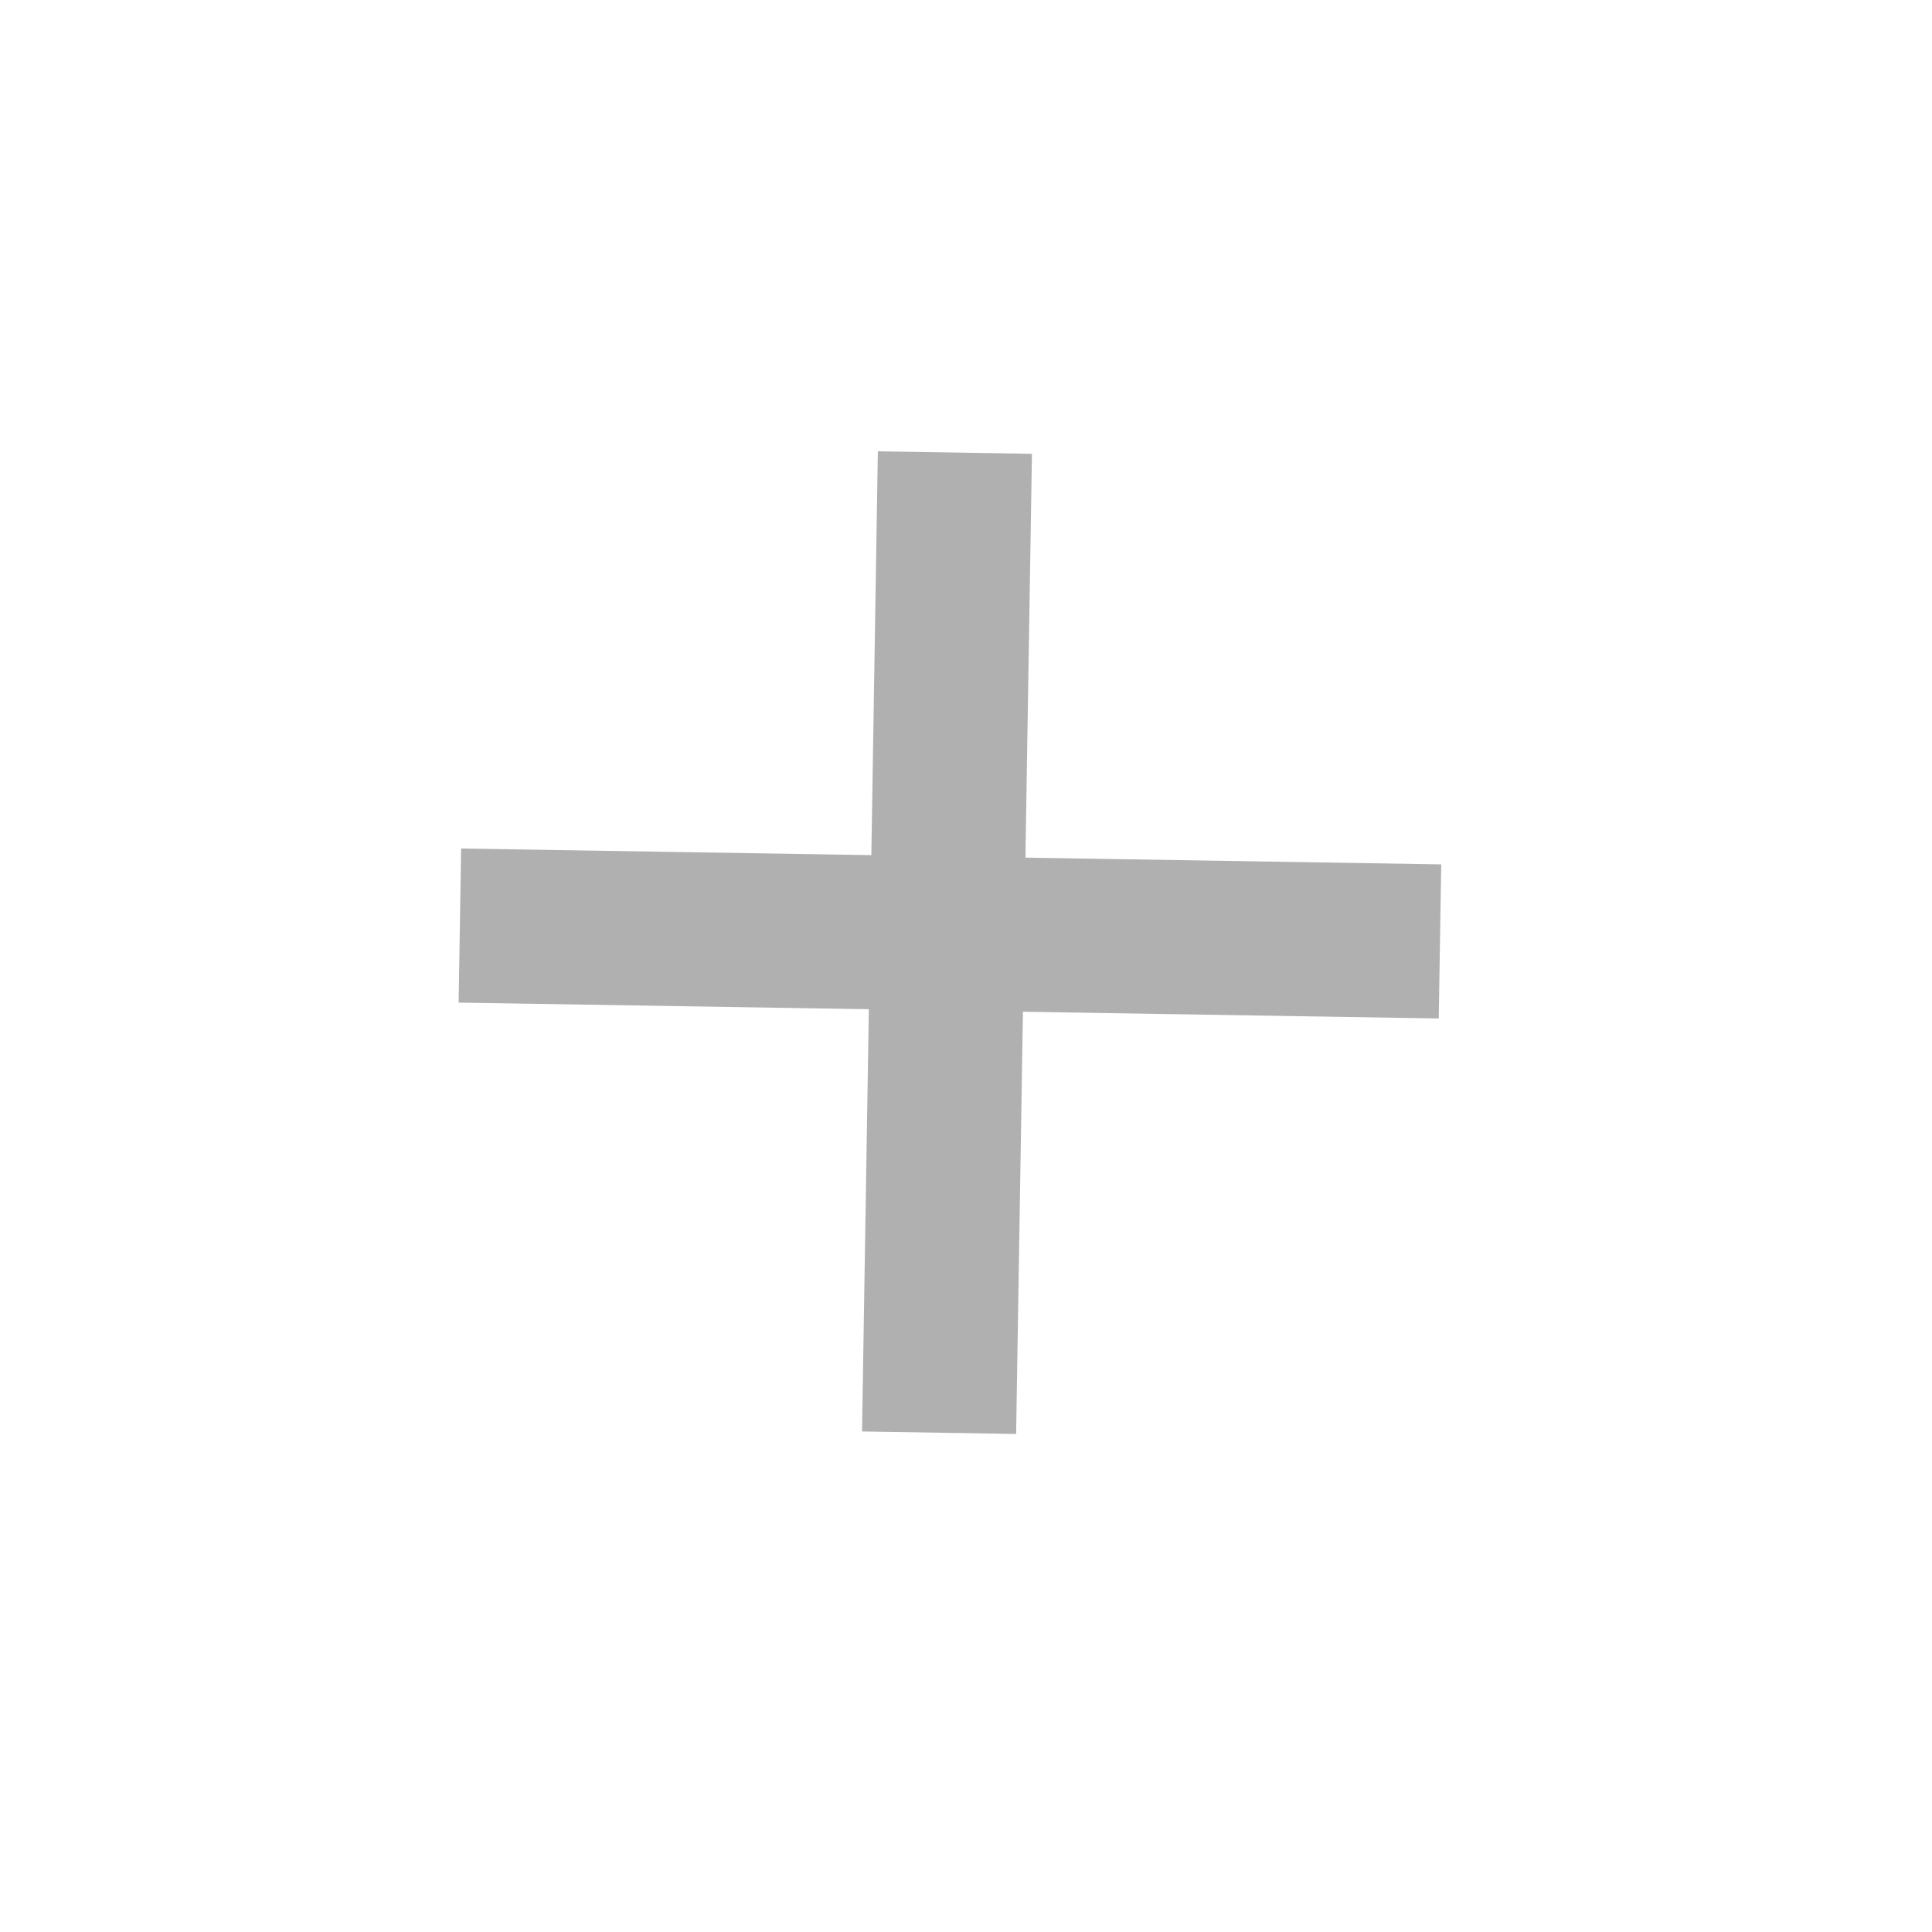 <?xml version="1.0" encoding="UTF-8" standalone="no"?>
<svg
   xmlns:dc="http://purl.org/dc/elements/1.1/"
   xmlns:cc="http://creativecommons.org/ns#"
   xmlns:rdf="http://www.w3.org/1999/02/22-rdf-syntax-ns#"
   xmlns:svg="http://www.w3.org/2000/svg"
   xmlns="http://www.w3.org/2000/svg"
   xmlns:sodipodi="http://sodipodi.sourceforge.net/DTD/sodipodi-0.dtd"
   xmlns:inkscape="http://www.inkscape.org/namespaces/inkscape"
   width="20.026mm"
   height="20.026mm"
   viewBox="0 0 20.026 20.026"
   version="1.1"
   id="svg5"
   inkscape:version="1.0.1 (3bc2e813f5, 2020-09-07)"
   sodipodi:docname="gf_close_btn_small (copy).svg">
  <sodipodi:namedview
     id="namedview7"
     pagecolor="#ffffff"
     bordercolor="#666666"
     borderopacity="1.0"
     inkscape:pageshadow="2"
     inkscape:pageopacity="0.0"
     inkscape:pagecheckerboard="false"
     inkscape:document-units="mm"
     showgrid="false"
     inkscape:zoom="4.2532751"
     inkscape:cx="39.61653"
     inkscape:cy="14.341889"
     inkscape:window-width="1848"
     inkscape:window-height="1043"
     inkscape:window-x="1992"
     inkscape:window-y="0"
     inkscape:window-maximized="1"
     inkscape:current-layer="layer1"
     borderlayer="false"
     fit-margin-top="0"
     fit-margin-left="0"
     fit-margin-right="0"
     fit-margin-bottom="0"
     inkscape:document-rotation="0" />
  <defs
     id="defs2" />
  <g
     inkscape:label="Layer 1"
     inkscape:groupmode="layer"
     id="layer1"
     transform="translate(-85.026,-107.778)">
    <g
       id="g1643"
       style="opacity:0.312"
       transform="matrix(0.466,0.466,-0.466,0.466,105.415,18.468)">
      <path
         style="fill:none;stroke:#000000;stroke-width:2.424;stroke-linecap:butt;stroke-linejoin:miter;stroke-miterlimit:4;stroke-dasharray:none;stroke-opacity:1"
         d="m 89.603,112.116 10.725,11.077"
         id="path1213"
         sodipodi:nodetypes="cc" />
      <path
         style="fill:none;stroke:#000000;stroke-width:2.424;stroke-linecap:butt;stroke-linejoin:miter;stroke-miterlimit:4;stroke-dasharray:none;stroke-opacity:1"
         d="M 89.358,122.882 100.435,112.158"
         id="path1213-6"
         sodipodi:nodetypes="cc" />
    </g>
  </g>
</svg>
